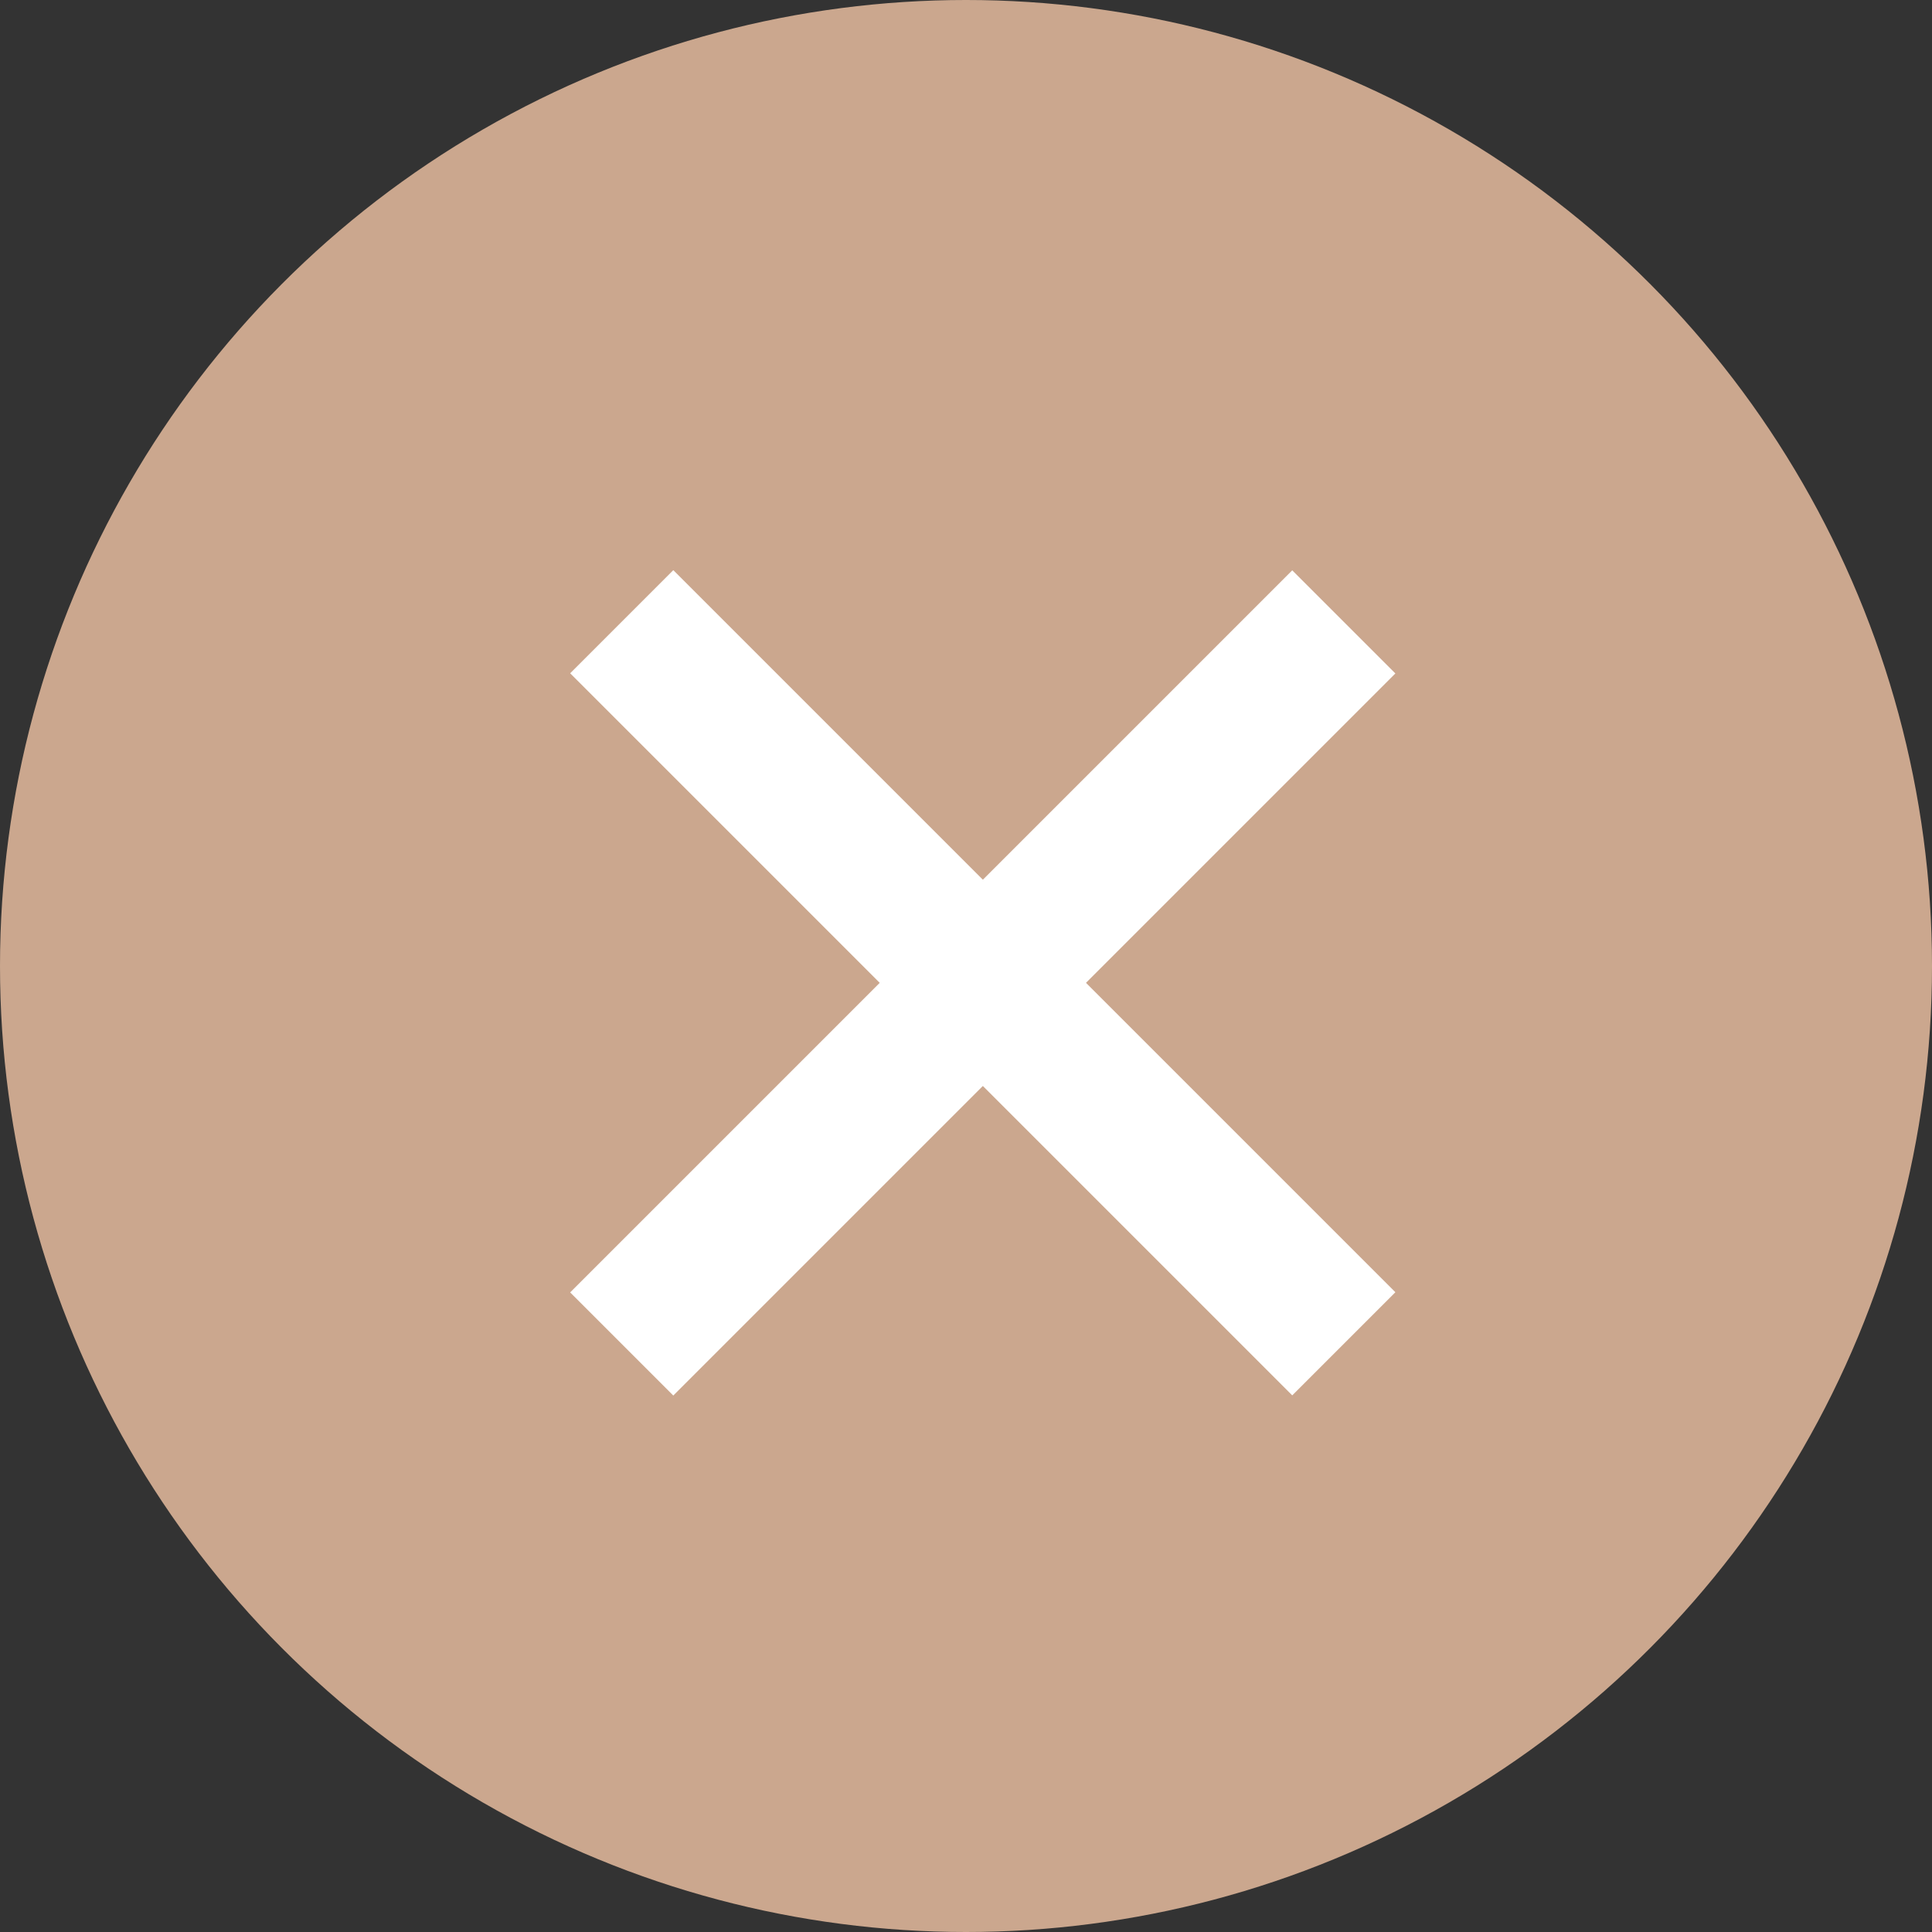 <svg width="18" height="18" viewBox="0 0 18 18" fill="none" xmlns="http://www.w3.org/2000/svg">
<rect x="0" y="0" width="18" height="18" fill="#333333" stroke="none"/>
<circle cx="9" cy="9" r="9" fill="#CBA78E"/>
<rect x="6.273" y="5.312" width="9.514" height="1.359" transform="rotate(45 6.273 5.312)" fill="white"/>
<rect x="5.312" y="12.041" width="9.514" height="1.359" transform="rotate(-45 5.312 12.041)" fill="white"/>
</svg>
